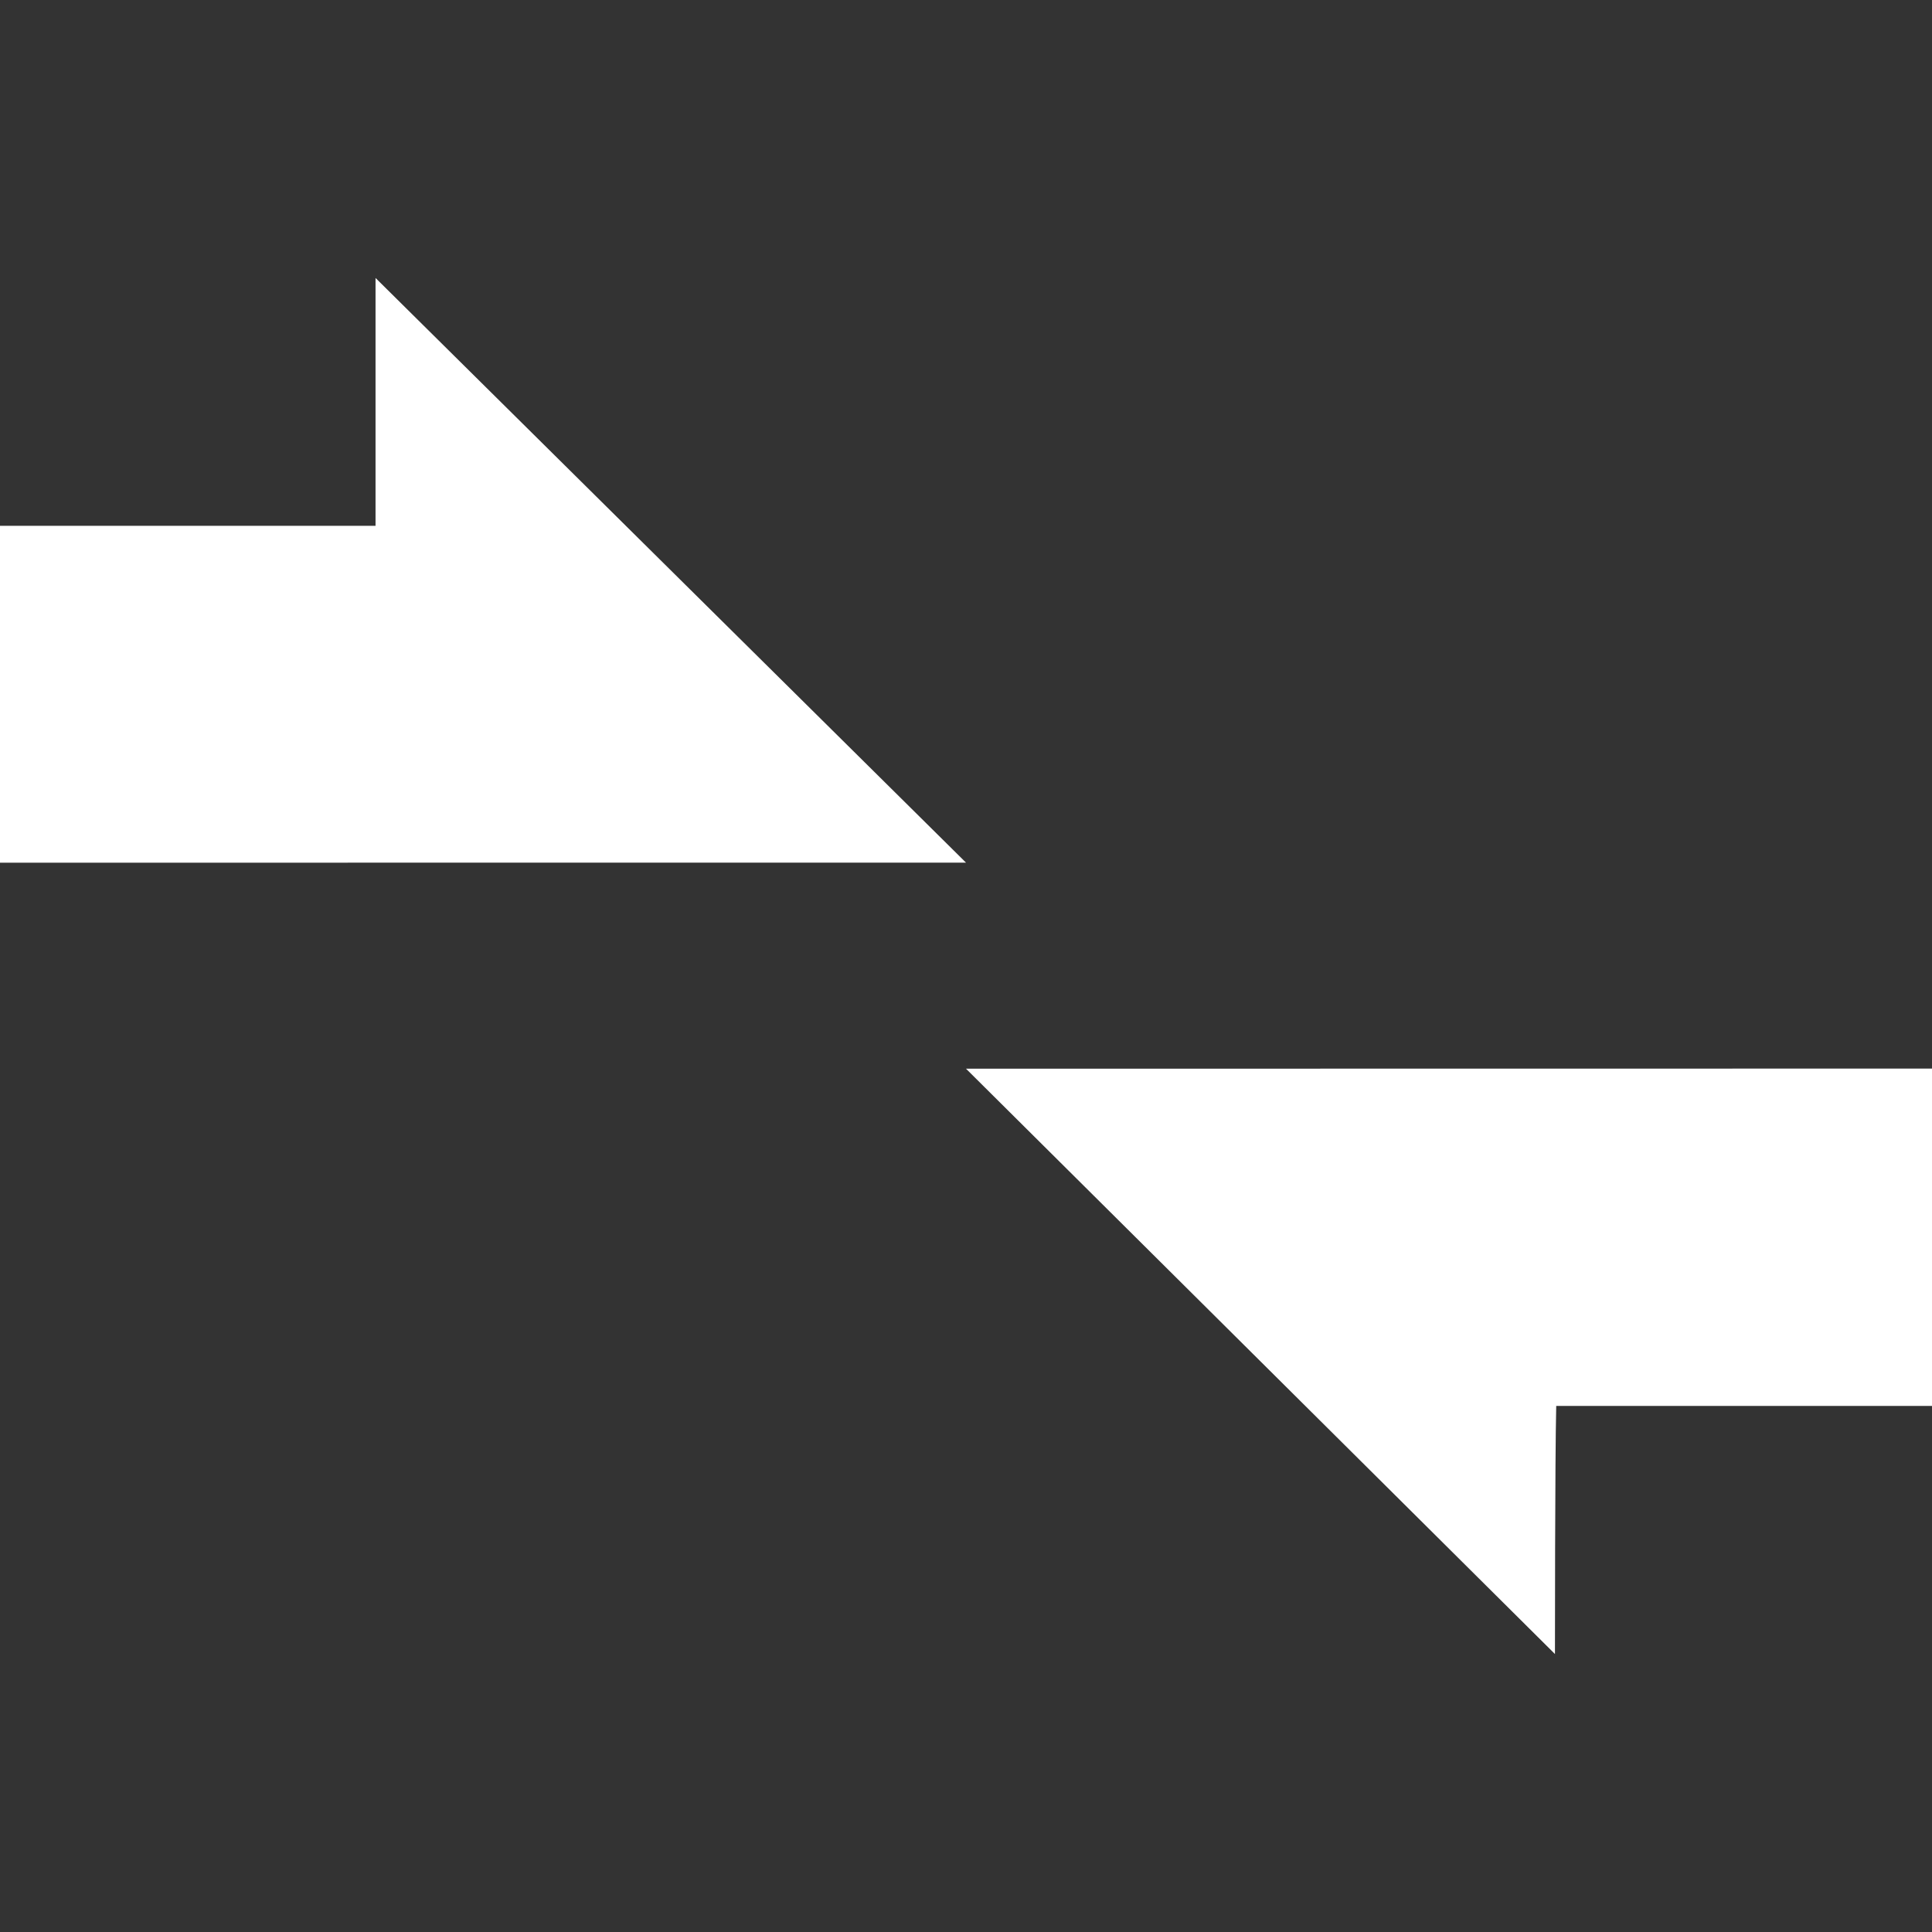<?xml version="1.0" encoding="iso-8859-1"?>
<!-- Generator: Adobe Illustrator 14.0.0, SVG Export Plug-In . SVG Version: 6.00 Build 43363)  -->
<!DOCTYPE svg PUBLIC "-//W3C//DTD SVG 1.1//EN" "http://www.w3.org/Graphics/SVG/1.1/DTD/svg11.dtd">
<svg version="1.1" id="icon-m-common-packetdata-connecting-2-layer"
	 xmlns="http://www.w3.org/2000/svg" xmlns:xlink="http://www.w3.org/1999/xlink" x="0px" y="0px" width="32px" height="32px"
	 viewBox="0 0 32 32" style="enable-background:new 0 0 32 32;" xml:space="preserve">
<rect x="0" y="0" width="32" height="32" fill="#333333" stroke="none"/>
<g id="icon-m-common-packetdata-connecting-2">
	<rect style="fill:none;" width="32" height="32"/>
	<path style="fill:#FFFFFF;" d="M0,14.289l16-0.001L6.22,4.604c0,0,0,3.276,0,4.105H0V14.289z"/>
	<path style="fill:#FFFFFF;" d="M32,17.699l-16,0.002l9.755,9.695c0,0,0-3.275,0.021-4.109H32V17.699z"/>
</g>
</svg>
